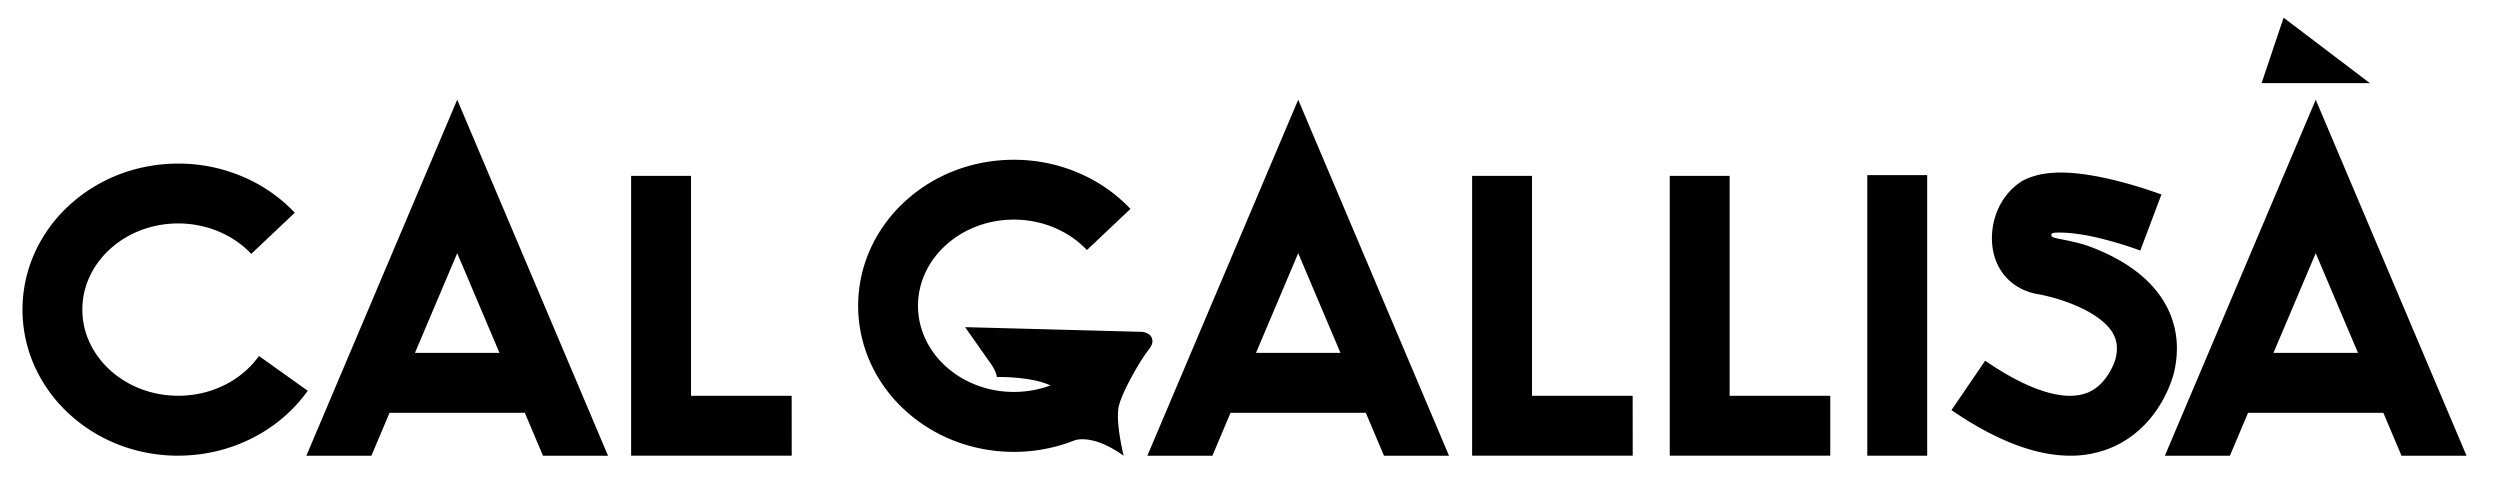 <svg
   xmlns="http://www.w3.org/2000/svg"
   width="100%"
   height="100%"
   viewBox="700 0 5159.1 992.162"
   version="1.1"
   fill="currentColor"
>
   <path
      d="m 4069.328,940.4 h -331.4 V 362.9 h 123.6 v 453.9 h 207.7"
      id="path3752"
      style="stroke-miterlimit:10"
   />
   <path
      d="m 4477.028,940.4 h -331.3 V 362.9 h 123.6 v 453.9 h 207.7"
      id="path3754"
      style="stroke-miterlimit:10"
   />
   <path
      d="m 4553.428,940.4 h 123.6 V 361.4 h -123.6 z"
      id="path3756"
      style="stroke-miterlimit:10"
   />
   <path
      d="m 3379.028,522.5 87.2,205.7 h -174.3 z m -177.1,417.9 37.5,-88.6 h 279.1 l 37.5,88.6 h 134.2 l -311.2,-734.6 -311.3,734.6"
      id="path3758"
      style="stroke-miterlimit:10"
   />
   <path
      d="m 2333.828,940.4 h -331.4 V 362.9 h 123.6 v 453.9 h 207.7"
      id="path3760"
      style="stroke-miterlimit:10"
   />
   <path
      d="m 5478.828,522.5 87.2,205.7 h -174.4 z m -177.1,417.9 37.5,-88.6 h 279.1 l 37.5,88.6 h 134.2 l -311.2,-734.6 -311.3,734.6"
      id="path3762"
      style="stroke-miterlimit:10"
   />
   <path
      d="m 5066.028,740.5 v 0 m 94.7,-125.7 c -30.1,-45 -80.1,-80.7 -148.6,-106.1 -32.4,-12 -70.4,-15.7 -76.9,-19.9 -3.3,-2 -2.2,-7 1.6,-8 3.8,-1 36.5,-3.6 95.1,10.5 a 819.8,819.8 0 0 1 84.9,25.7 l 21.8,-57.8 21.8,-57.8 a 931.5,931.5 0 0 0 -100.4,-30.4 c -32.7,-7.8 -62.3,-12.6 -87.8,-14.3 -39,-2.5 -70,2.3 -94.7,14.5 l -1.2,0.6 -1.2,0.6 c -7.8,4.3 -47.2,28.5 -60.5,84.8 -2.9,11.5 -11.9,57.2 12.7,98.1 15.4,25.7 40.1,43.1 71.3,50.4 l 2.3,0.5 2.3,0.4 a 384.6,384.6 0 0 1 65.6,18 c 42.4,15.8 74,36.7 88.9,59 10.9,16.2 13.4,34.2 8.1,56.5 -0.9,3.2 -16,54.7 -60.1,71.1 -19.2,7.1 -43,7.5 -70.7,1 -39.8,-9.3 -86.3,-32.1 -138.3,-67.8 l -69.6,101.9 c 91.3,62.6 173.4,94.1 245.2,94.1 a 218.1,218.1 0 0 0 78.7,-14.2 c 44.5,-17.1 82,-49.5 108.4,-93.9 18.5,-31.1 25.5,-57.7 26.7,-62.7 13.6,-56.1 4.8,-109.6 -25.4,-154.8"
      id="path3764"
      style="stroke-miterlimit:10"
   />
   <path
      d="m 1067.828,940.4 c -84.9,0 -165,-30.7 -225.5,-86.6 a 300.3,300.3 0 0 1 -69.9,-95.8 285.2,285.2 0 0 1 0,-238 300.2,300.2 0 0 1 69.9,-95.8 c 60.5,-55.8 140.6,-86.6 225.5,-86.6 a 337.1,337.1 0 0 1 133.6,27.2 319.5,319.5 0 0 1 106.9,74.2 l -89.8,84.9 c -37.7,-39.9 -92.7,-62.8 -150.8,-62.8 -109.1,0 -197.8,79.8 -197.8,177.8 0,98 88.8,177.8 197.8,177.8 67.7,0 130,-30.7 166.7,-82.1 l 100.6,71.8 c -59.8,83.8 -159.8,133.9 -267.3,133.9"
      id="path3766"
      style="stroke-miterlimit:10"
   />
   <path
      d="m 3063.528,731 c 10.4,-14.2 17.9,-21.6 13.4,-33.5 -4.5,-11.9 -20.9,-12.7 -20.9,-12.7 l -364.4,-9.7 51.4,73.1 c 0,0 12.1,15.4 14.1,29.8 0,0 69.9,-1.7 110.6,17.4 a 217,217 0 0 1 -75.5,13.4 c -109.1,0 -197.8,-79.8 -197.8,-177.8 0,-98 88.8,-177.8 197.8,-177.8 58.1,0 113,22.9 150.8,62.8 l 89.8,-84.9 a 319.4,319.4 0 0 0 -106.9,-74.2 337,337 0 0 0 -133.6,-27.2 c -84.9,0 -165,30.7 -225.5,86.6 a 300.1,300.1 0 0 0 -69.9,95.8 285.1,285.1 0 0 0 0,238 300.1,300.1 0 0 0 69.9,95.8 c 60.5,55.8 140.6,86.6 225.5,86.6 a 339.9,339.9 0 0 0 125.1,-23.7 v 0 c 0,0 35.8,-15.2 101.4,31.7 0,0 -17.9,-71.5 -9.7,-103.6 8.2,-32.1 44,-91.7 54.4,-105.8"
      id="path3768"
      style="stroke-miterlimit:10"
   />
   <path
      d="m 5590.528,171.5 h -223.4 l 22.7,-67.5 22.7,-67.5 89,67.5"
      id="path3770"
      style="stroke-miterlimit:10"
   />
   <path
      d="m 1643.528,522.5 87.2,205.7 h -174.4 z m -177.1,417.9 37.5,-88.6 h 279.1 l 37.5,88.6 h 134.2 l -311.2,-734.6 -311.3,734.6"
      id="path3772"
      style="stroke-miterlimit:10"
   />
</svg>